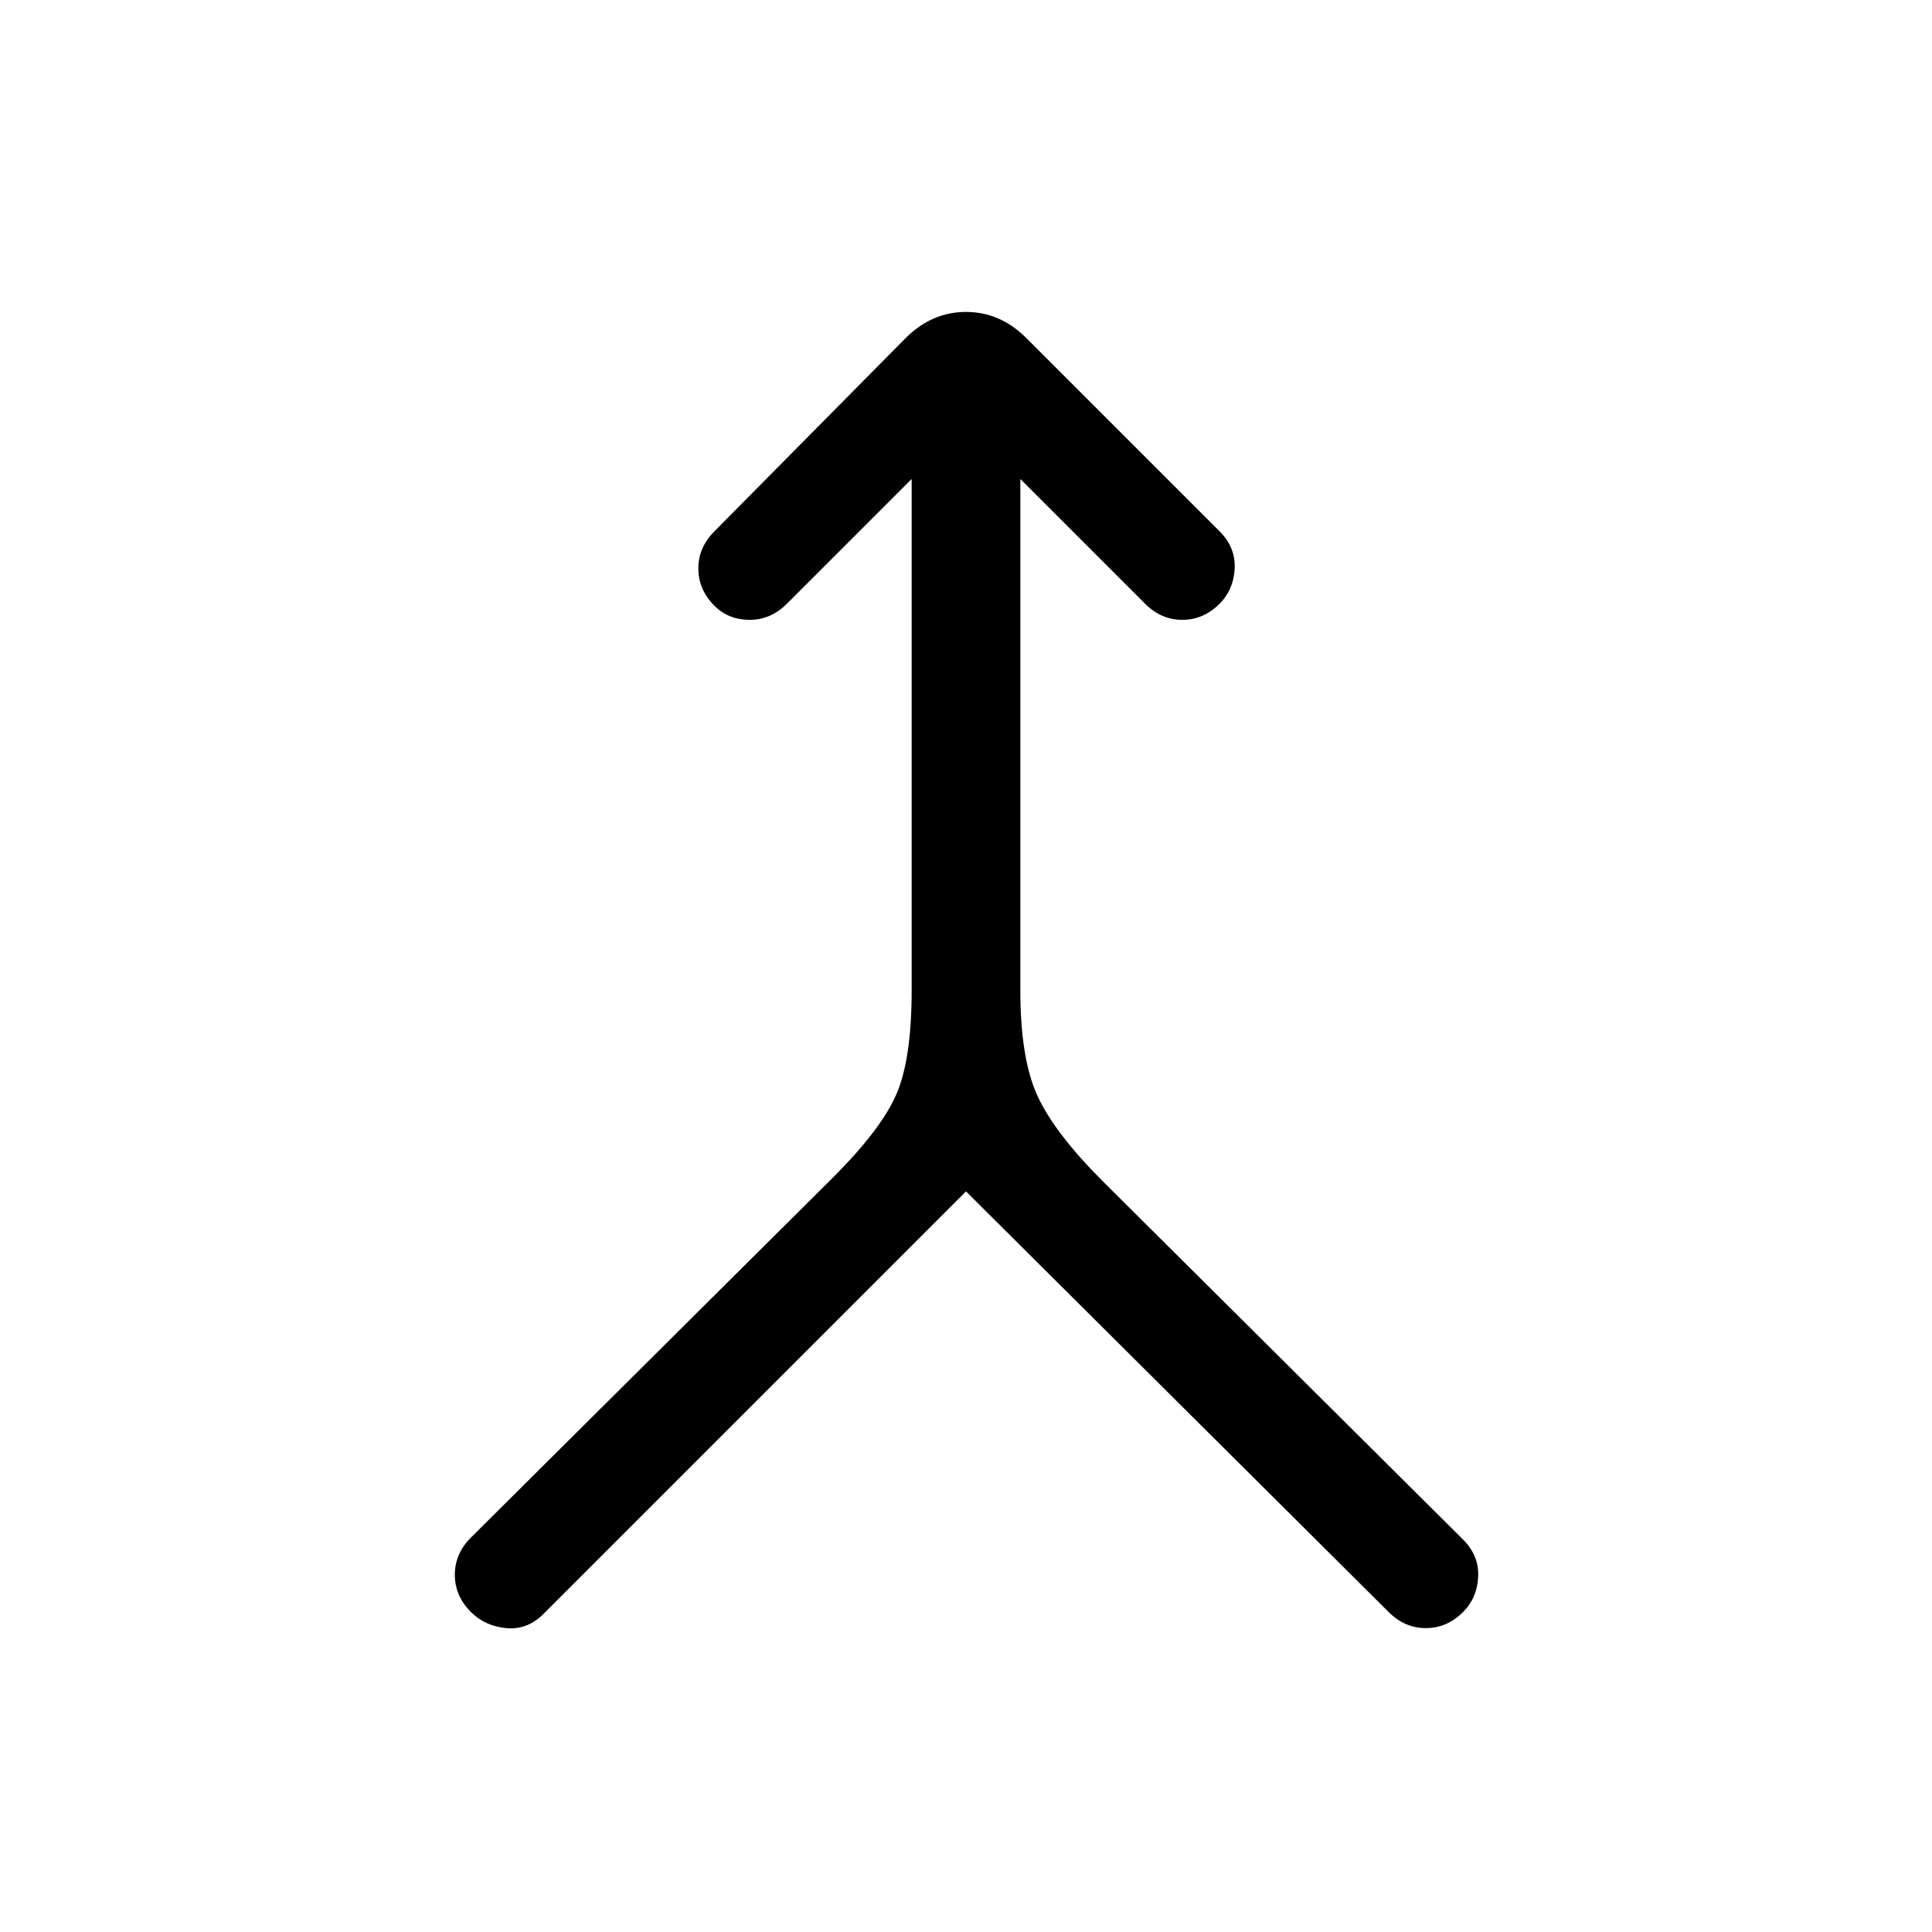 <svg xmlns="http://www.w3.org/2000/svg" height="24" viewBox="0 -960 960 960" width="24"><path d="M480-368 270-158q-8 8-18.5 7t-17.5-8q-8-8-8-18.5t8-18.5l180-179q24-24 31.5-41.5T453-468v-254l-62 62q-8 8-18.5 8t-17.5-7q-8-8-8-18.5t8-18.5l95-96q13-13 30-13t30 13l96 96q8 8 7.5 18.5T606-660q-8 8-18.5 8t-18.5-8l-62-62v254q0 34 8.5 52.5T548-373l179 178q8 8 7.5 18.5T727-159q-8 8-18.5 8t-18.5-8L480-368Z"/></svg>
